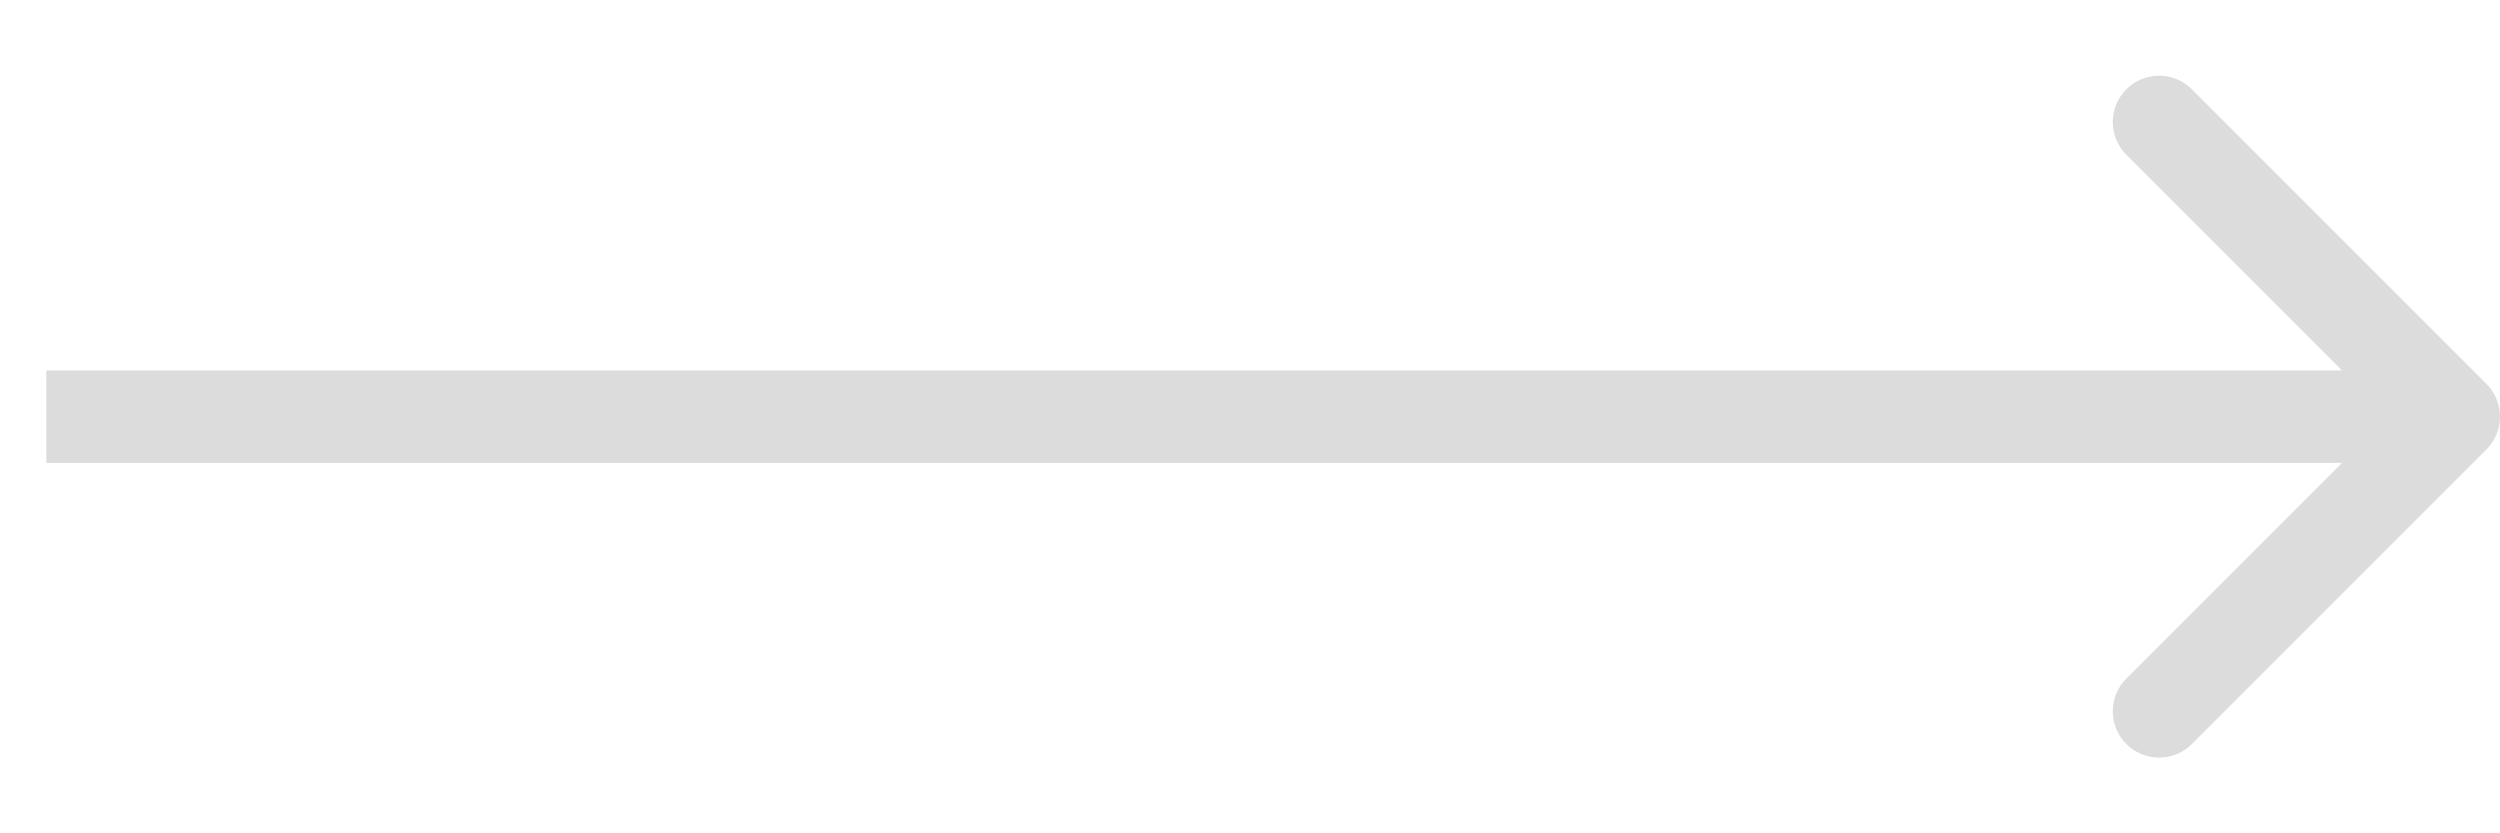 <svg width="27" height="9" viewBox="0 0 27 9" fill="none" xmlns="http://www.w3.org/2000/svg">
<path opacity="0.5" d="M26.854 4.854C27.049 4.658 27.049 4.342 26.854 4.146L23.672 0.964C23.476 0.769 23.16 0.769 22.965 0.964C22.769 1.16 22.769 1.476 22.965 1.672L25.793 4.5L22.965 7.328C22.769 7.524 22.769 7.84 22.965 8.036C23.16 8.231 23.476 8.231 23.672 8.036L26.854 4.854ZM0.5 5L26.5 5L26.5 4L0.5 4L0.5 5Z" fill="#BABABA"/>
</svg>

